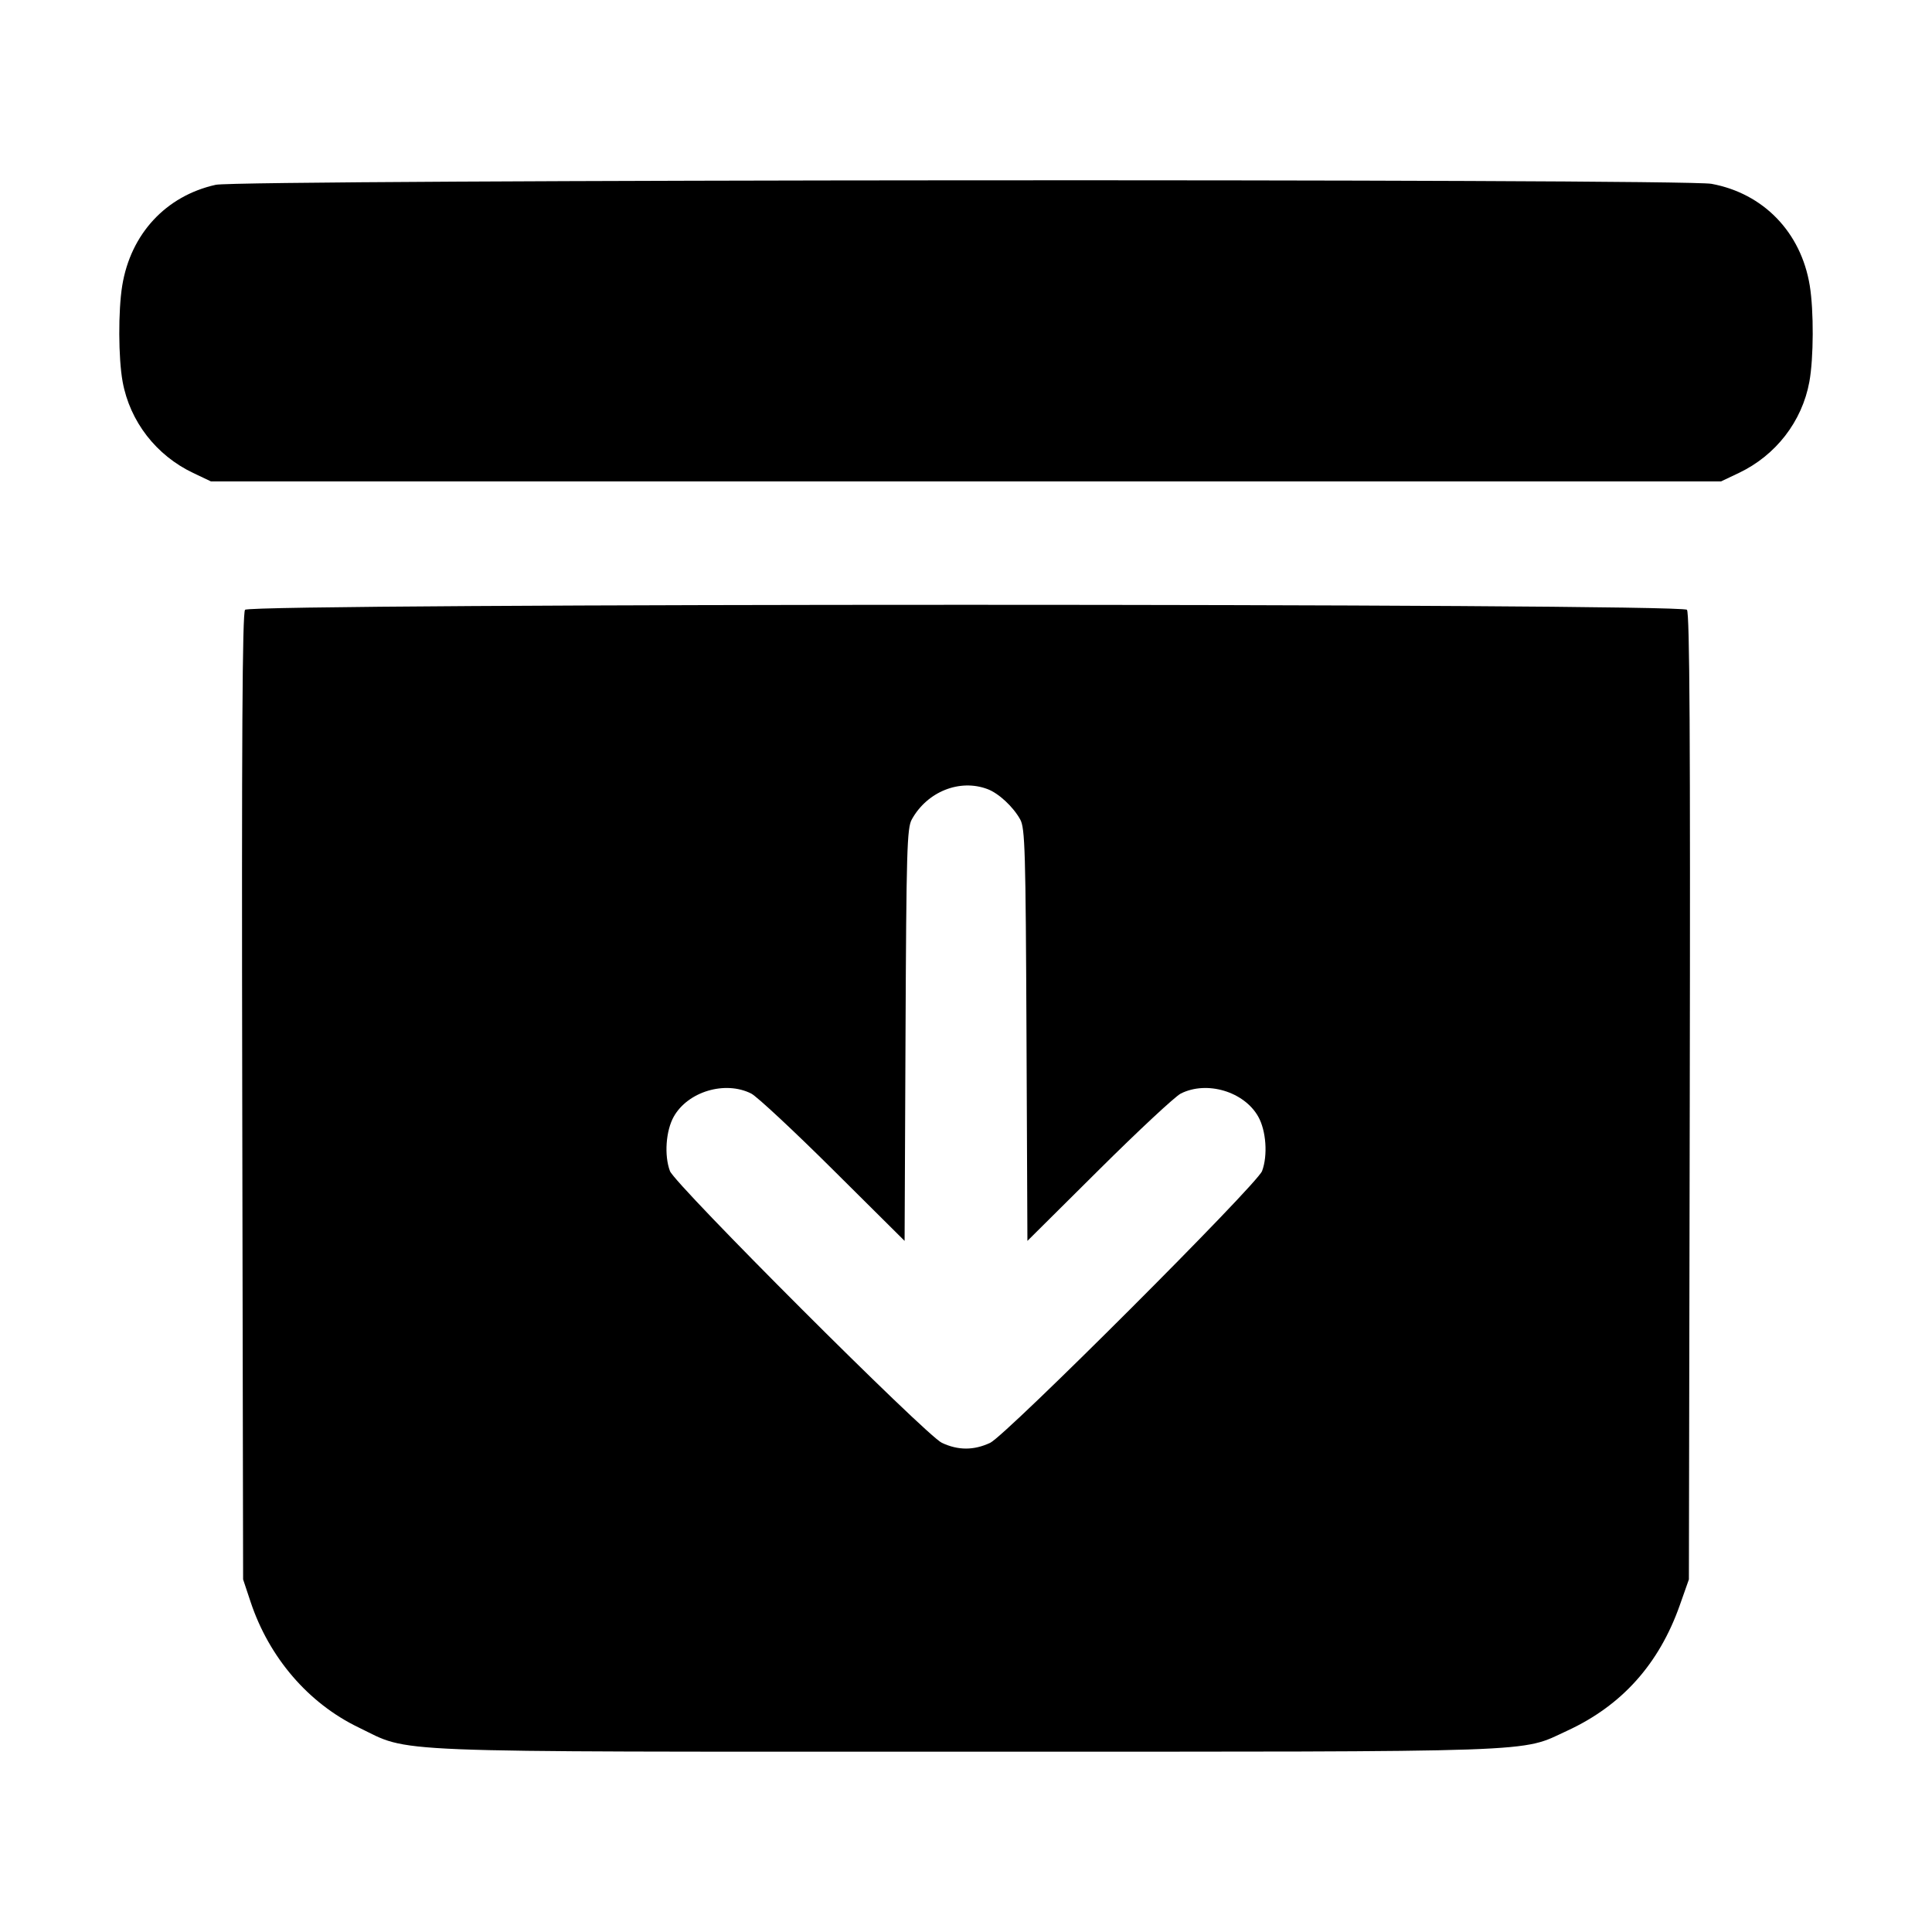 <svg xmlns="http://www.w3.org/2000/svg" width="512" height="512"><path d="M57.173 48.973c-13.196 2.934-22.532 12.995-24.776 26.7-1.09 6.654-1.039 19.267.104 25.504 1.926 10.513 8.883 19.505 18.699 24.167l4.693 2.229h400.214l4.693-2.229c9.816-4.662 16.773-13.654 18.699-24.167 1.143-6.237 1.194-18.85.104-25.504-2.311-14.11-12.258-24.41-26.034-26.957-7.625-1.409-390.015-1.161-396.396.257M64.942 161.6c-.723.871-.915 34.193-.745 129.067l.23 127.893 1.988 5.973c4.908 14.743 15.301 26.835 28.563 33.231 14.245 6.872 3.694 6.449 161.022 6.449 155.143 0 146.656.296 159.342-5.558 14.462-6.675 24.318-17.67 29.822-33.268l2.409-6.827.23-127.893c.17-94.874-.022-128.196-.745-129.067-1.459-1.758-380.657-1.758-382.116 0m196.762 47.521c2.979 1.125 6.793 4.669 8.666 8.052 1.271 2.297 1.442 8.162 1.66 57.118l.244 54.559 18.956-18.834c10.426-10.359 20.186-19.454 21.688-20.212 6.909-3.485 16.787-.54 20.531 6.122 2.101 3.737 2.56 10.286 1.011 14.418-1.341 3.576-67.854 70.054-72.06 72.022-4.334 2.027-8.466 2.027-12.8 0-4.206-1.968-70.719-68.446-72.06-72.022-1.549-4.132-1.09-10.681 1.011-14.418 3.744-6.662 13.622-9.607 20.531-6.122 1.502.758 11.262 9.853 21.688 20.212l18.956 18.834.244-54.559c.218-48.875.39-54.824 1.656-57.118 4.07-7.377 12.702-10.839 20.078-8.052" fill-rule="evenodd"/></svg>